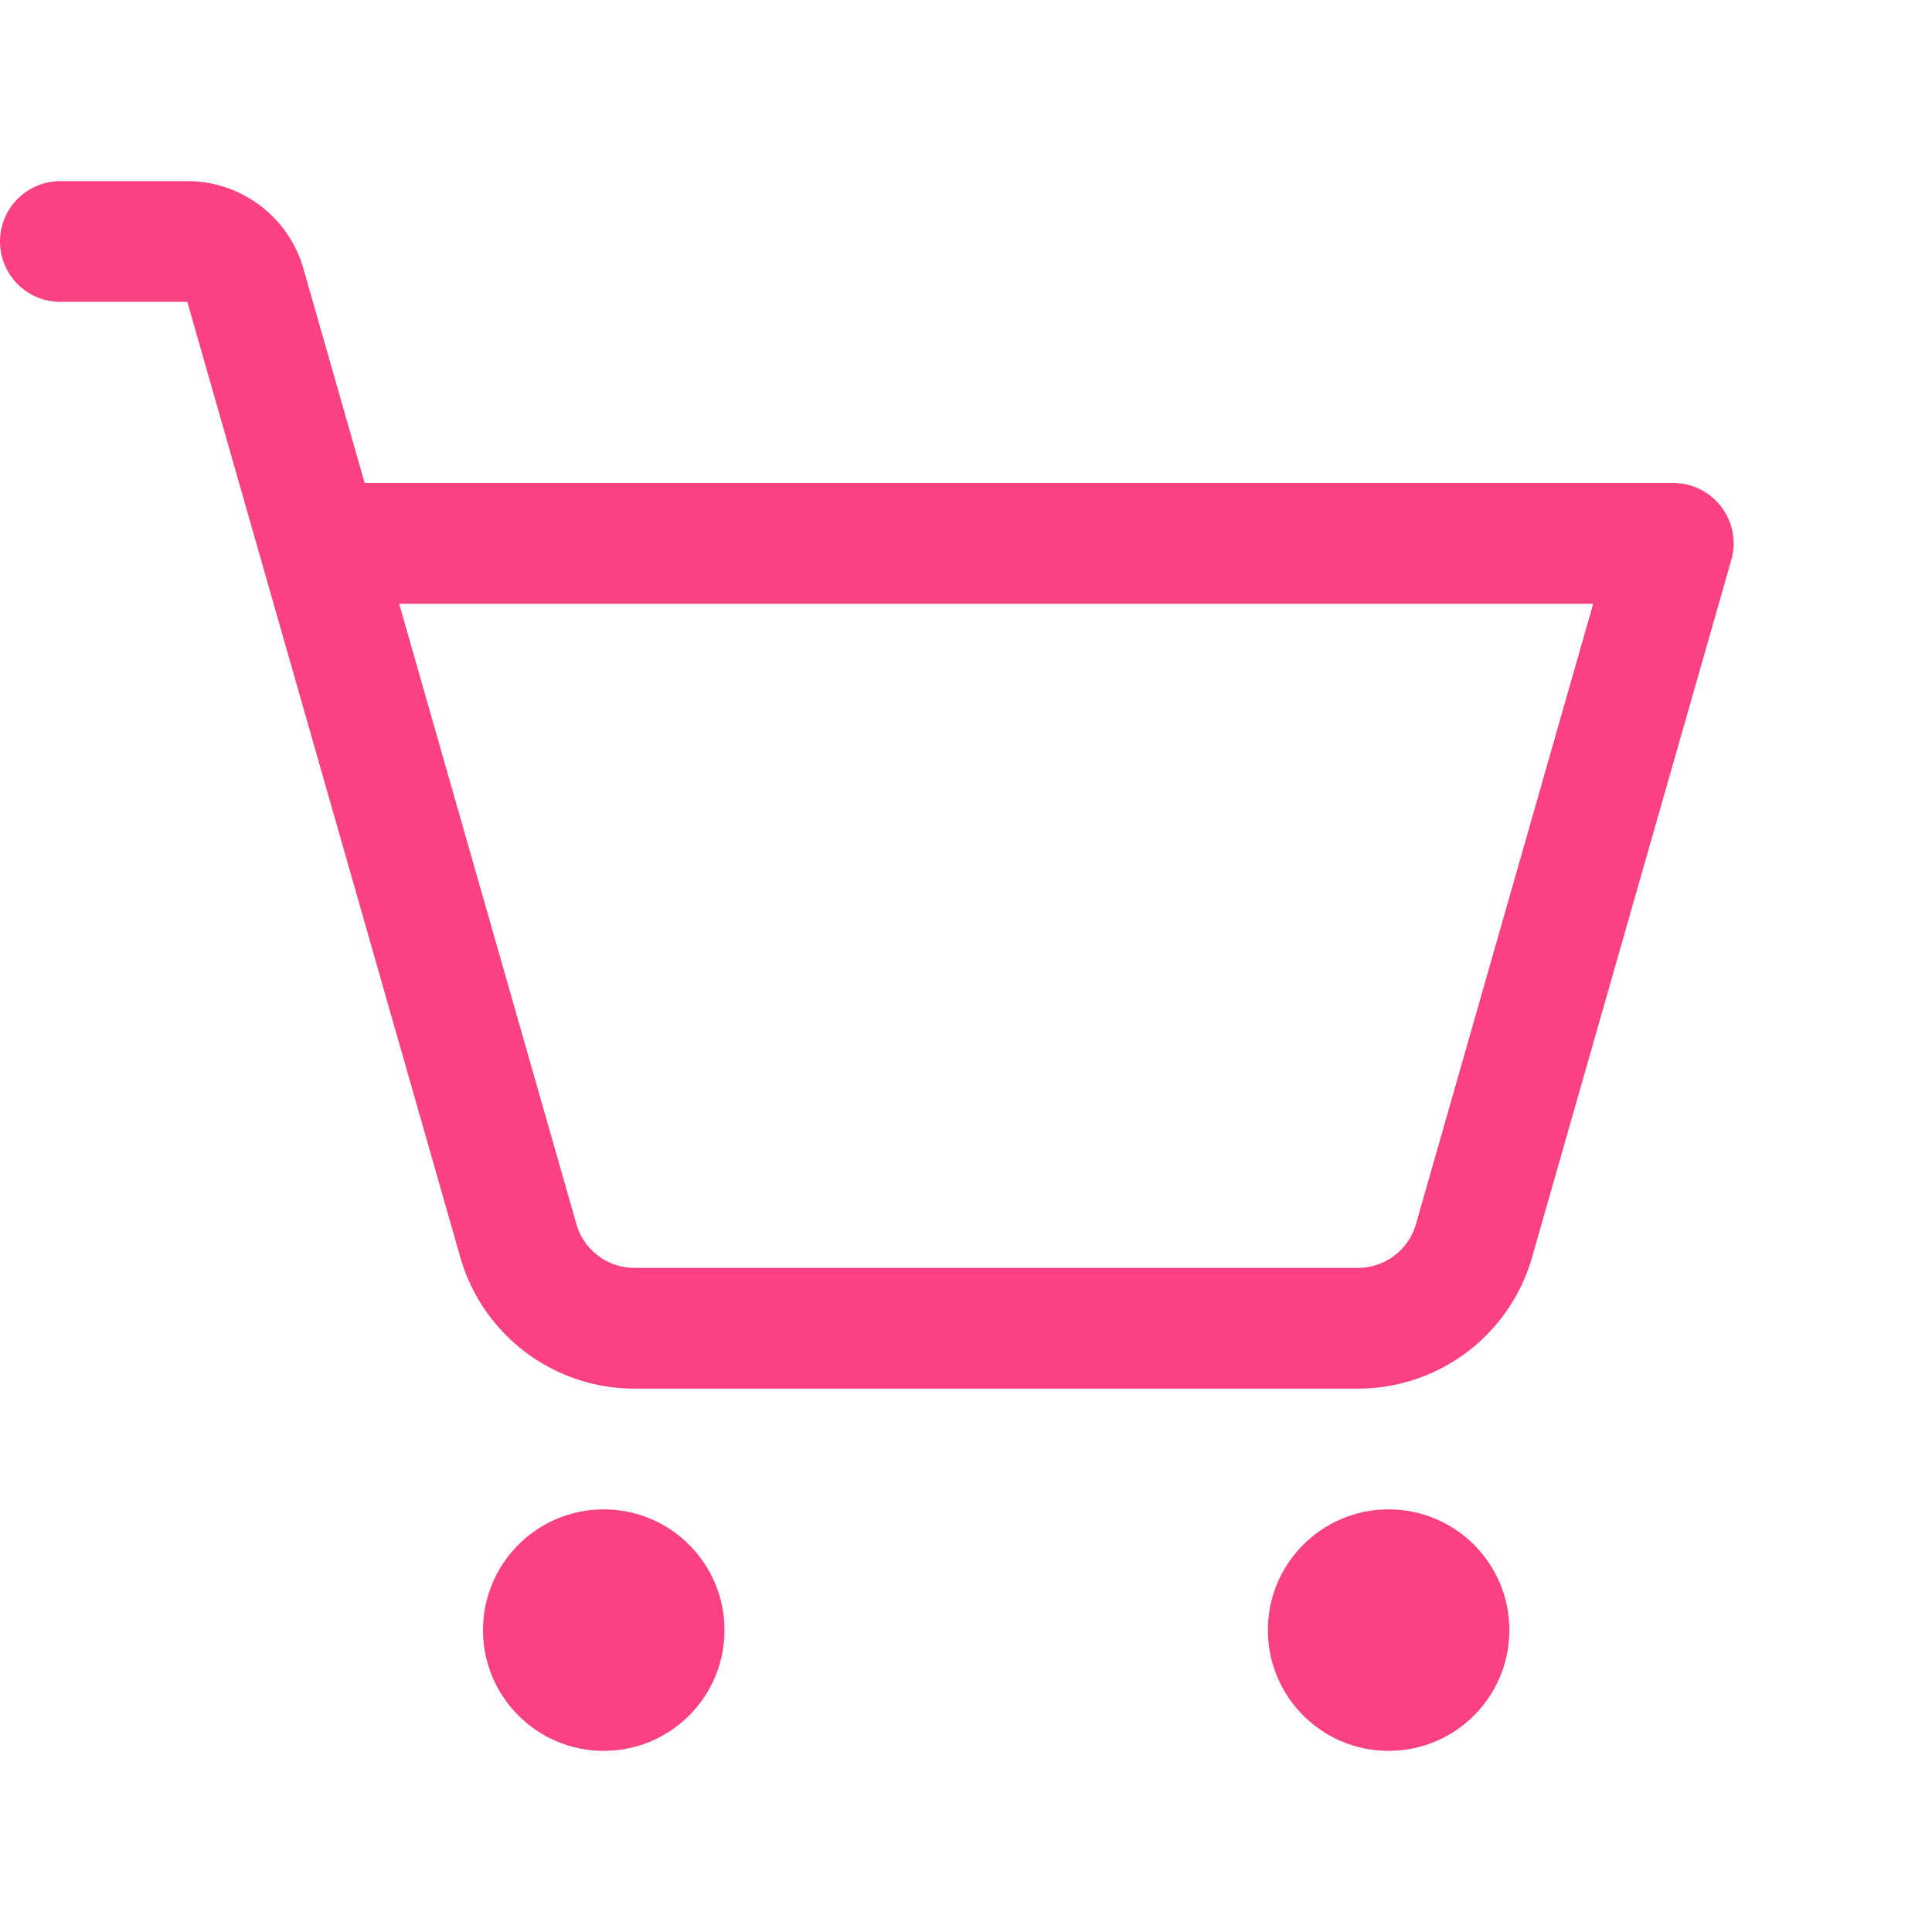 <svg xmlns="http://www.w3.org/2000/svg" width="192" height="192" fill="#fb4182" viewBox="0 0 256 256"><rect width="256" height="256" fill="none"></rect><circle cx="80" cy="216" r="16"></circle><circle cx="184" cy="216" r="16"></circle><path d="M42.286,72H221.714l-26.399,92.396A16,16,0,0,1,179.931,176H84.069a16,16,0,0,1-15.384-11.604L32.515,37.802A8,8,0,0,0,24.823,32H8" fill="none" stroke="#fb4182" stroke-linecap="round" stroke-linejoin="round" stroke-width="16"></path></svg>
